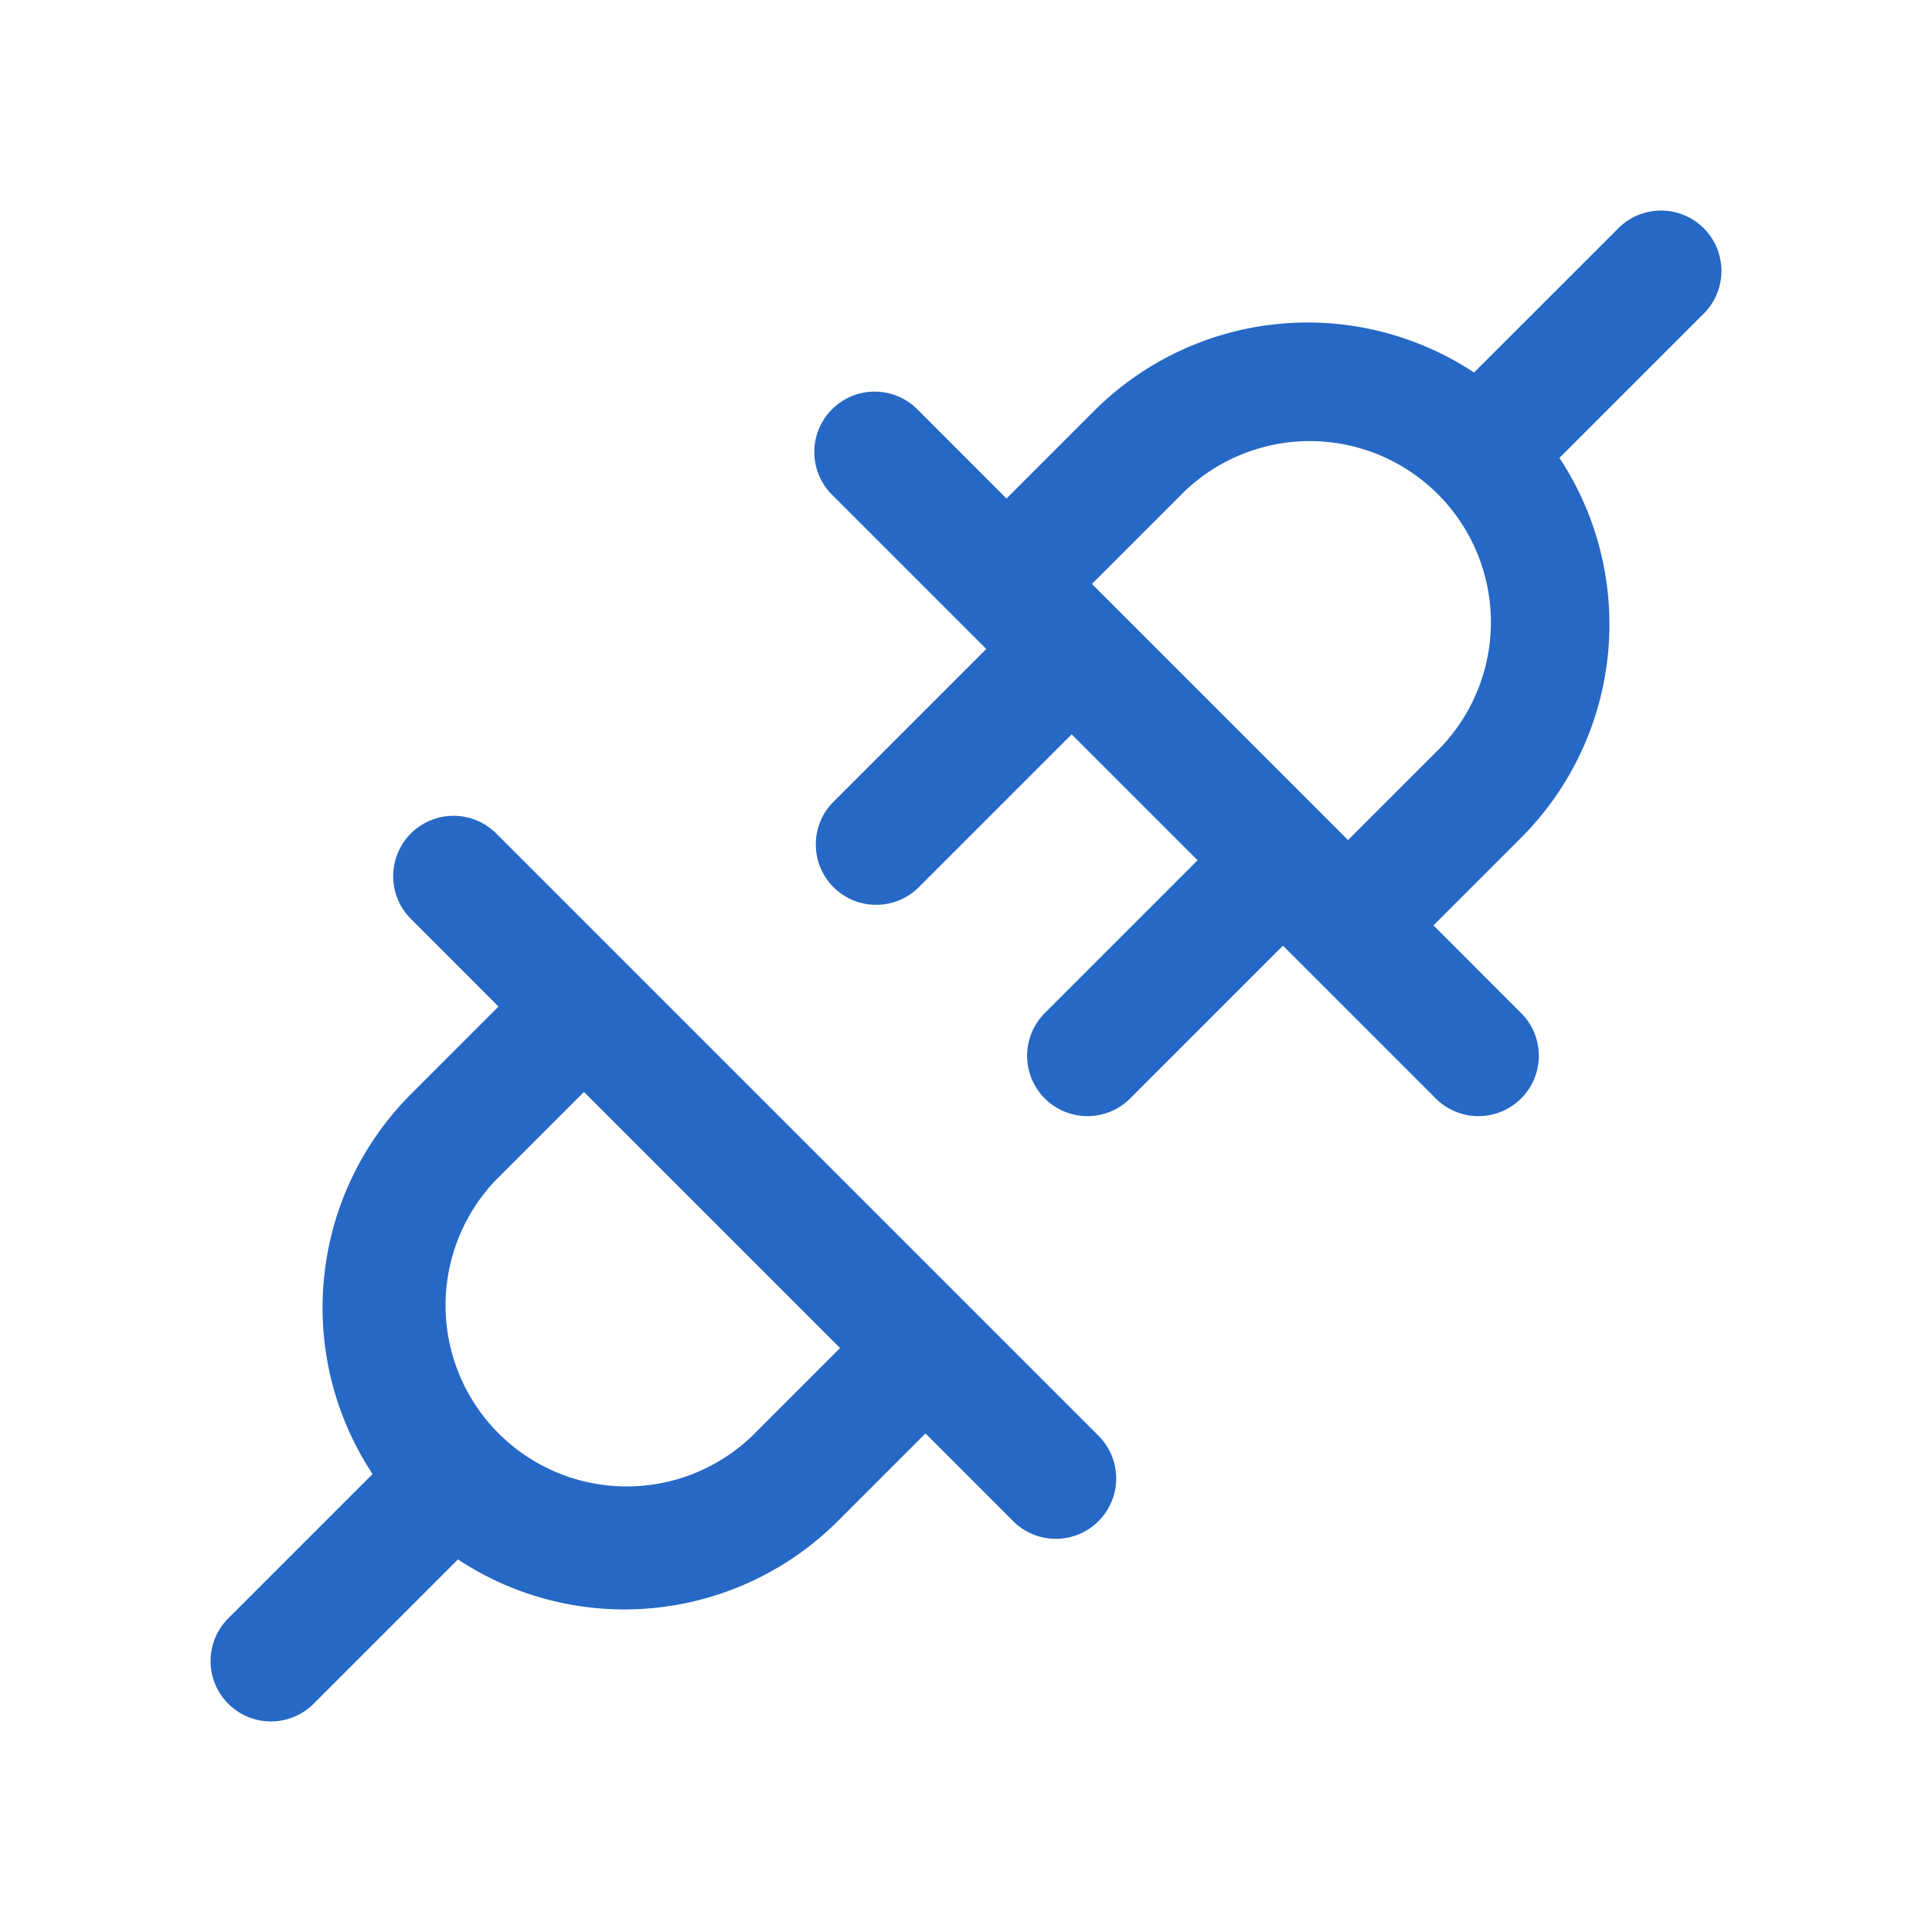 <svg xmlns="http://www.w3.org/2000/svg" fill="none" viewBox="0 0 32 32" class="acv-icon"><path fill="#2668C5" fill-rule="evenodd" d="M28.207 5.207a1 1 0 1 0-1.414-1.414L24.415 6.17a5.002 5.002 0 0 0-6.294.637l-1.45 1.45-1.464-1.465a1 1 0 1 0-1.414 1.414l2.543 2.543-2.543 2.543a1 1 0 0 0 1.414 1.414l2.543-2.543 2.086 2.086-2.543 2.543a1 1 0 0 0 1.414 1.414l2.543-2.543 2.543 2.543a1 1 0 0 0 1.414-1.414l-1.464-1.465 1.45-1.45a5.002 5.002 0 0 0 .636-6.293l2.378-2.378Zm-4.429 7.257-1.45 1.45-4.242-4.242 1.45-1.45a3 3 0 1 1 4.242 4.242ZM8.207 13.793a1 1 0 0 0-1.414 1.414l1.464 1.465-1.45 1.45a5.002 5.002 0 0 0-.636 6.293l-2.378 2.378a1 1 0 1 0 1.414 1.414l2.378-2.378a5.002 5.002 0 0 0 6.294-.637l1.45-1.45 1.464 1.465a1 1 0 0 0 1.414-1.414l-10-10Zm1.465 4.293 4.242 4.242-1.45 1.45a3 3 0 0 1-4.242-4.242l1.45-1.45Z" clip-rule="evenodd"/></svg>